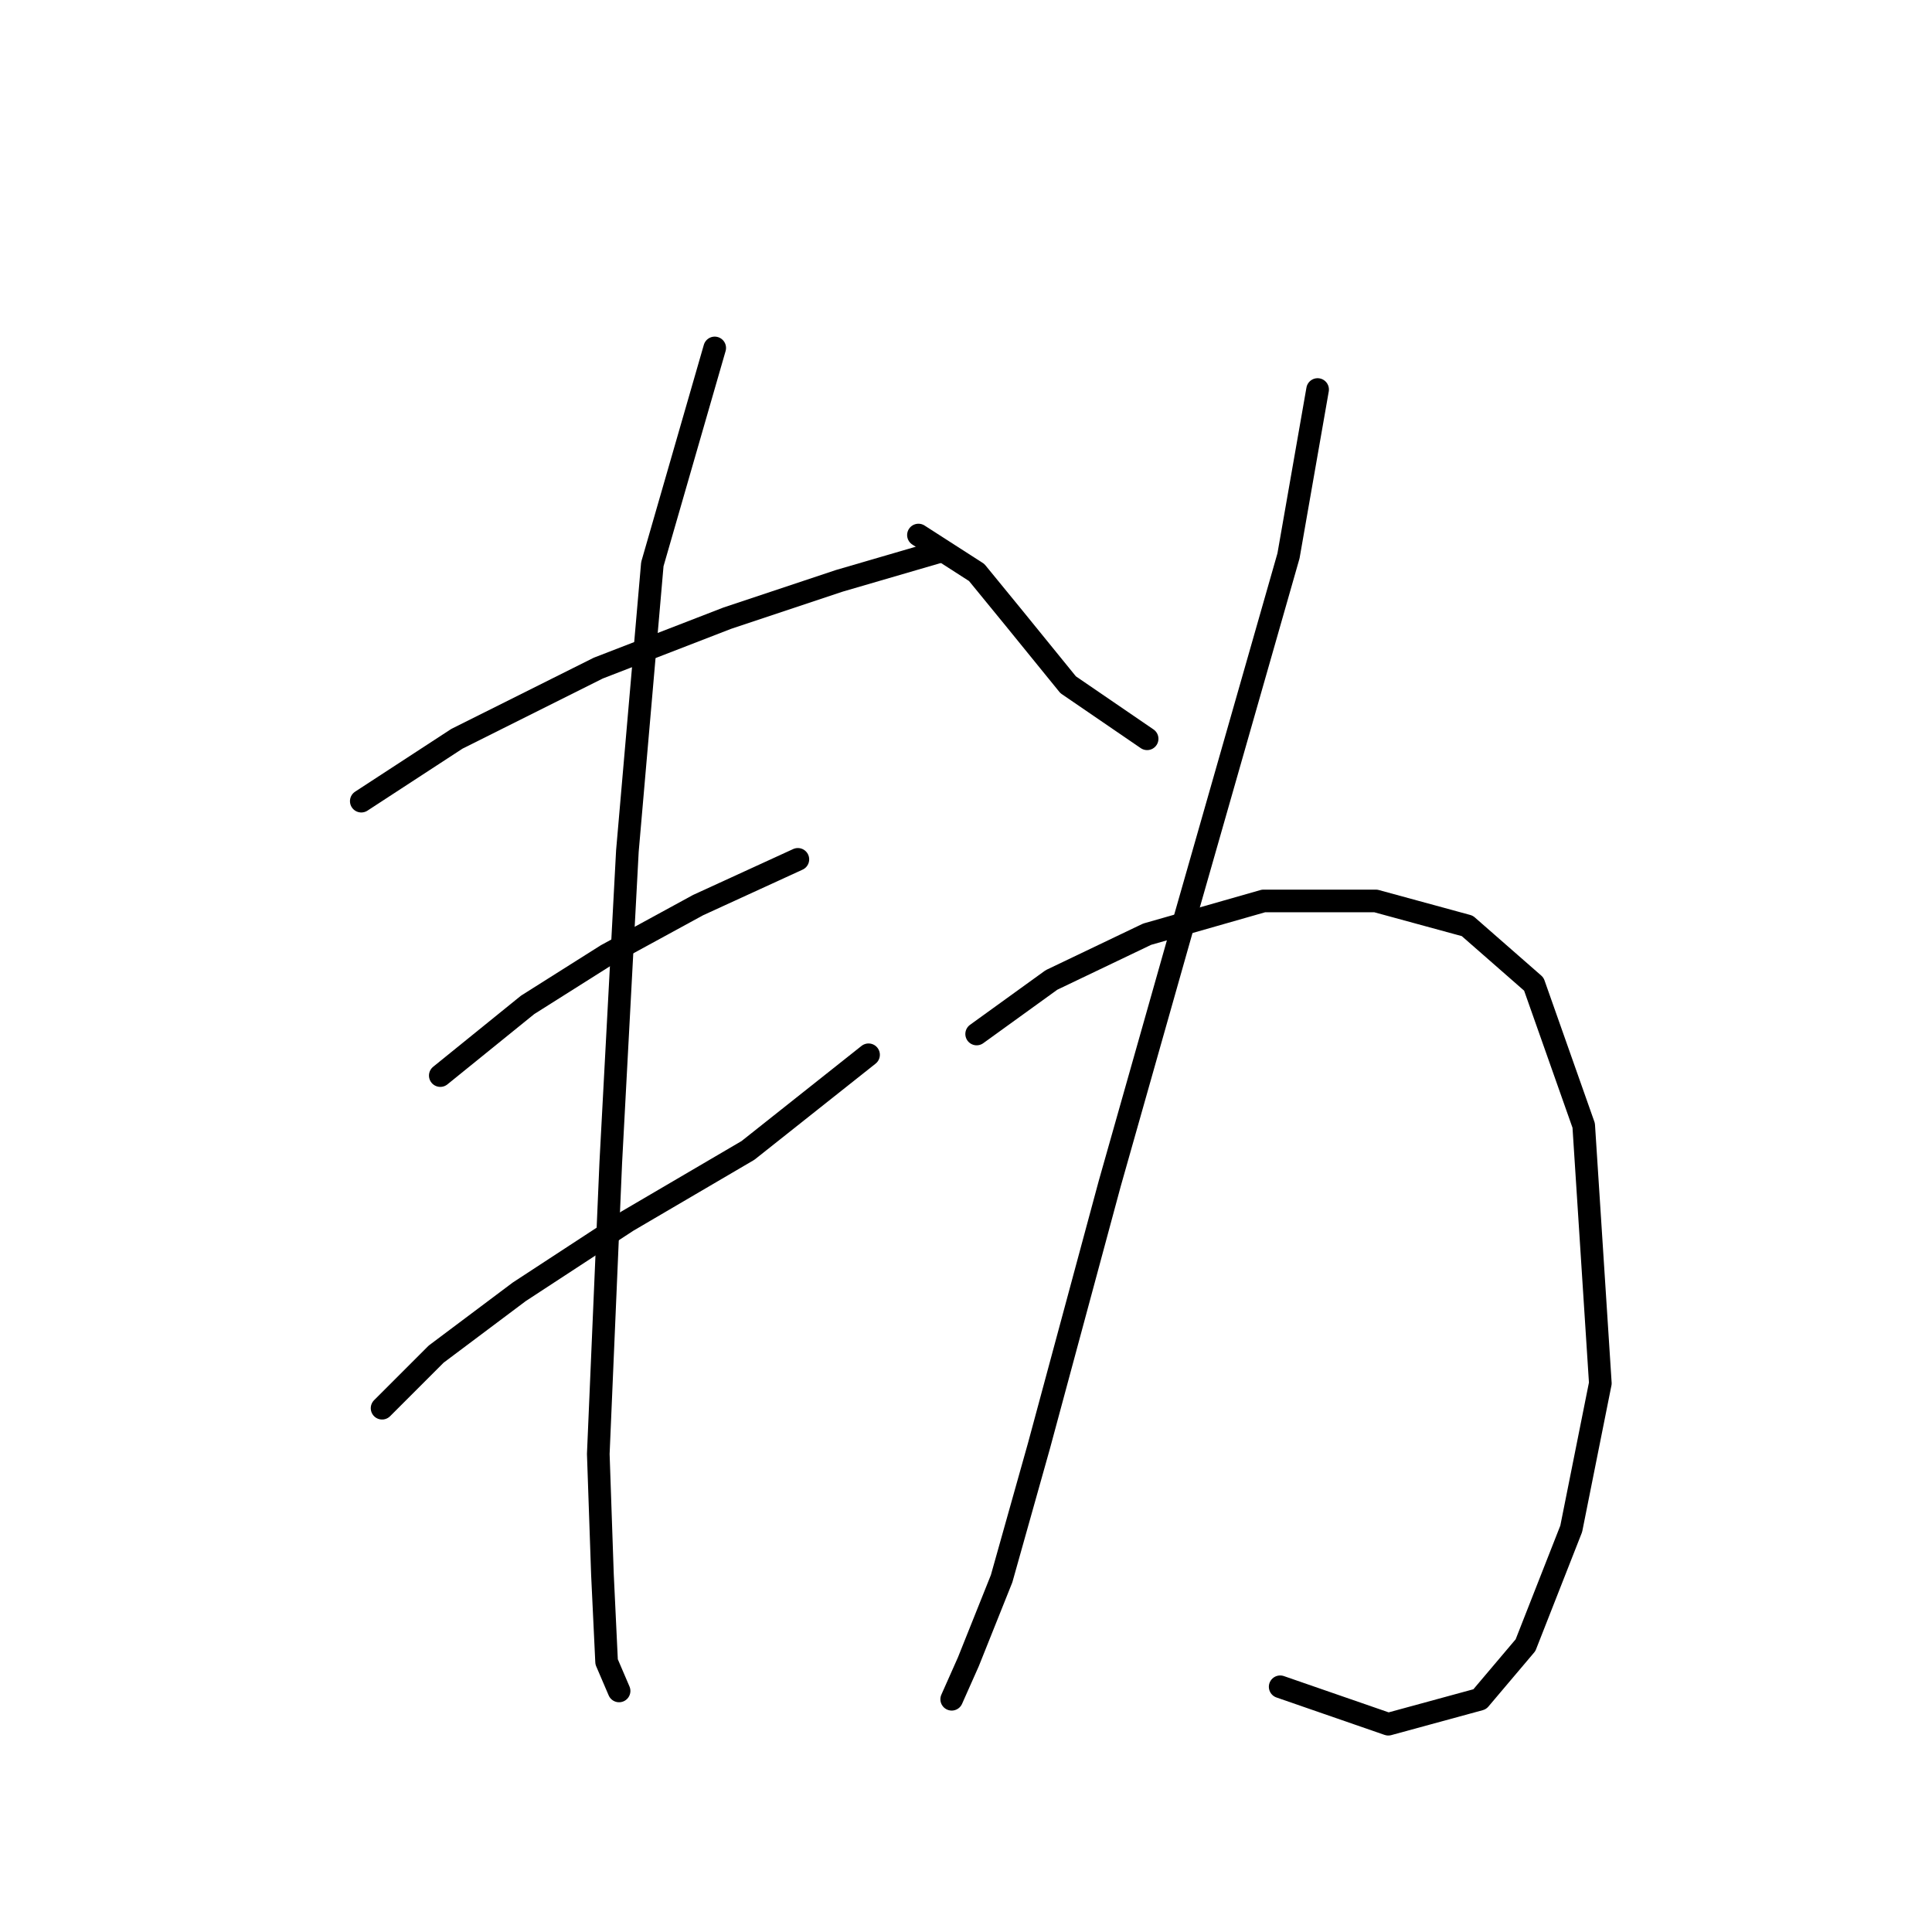<?xml version="1.0" standalone="no"?>
    <svg width="256" height="256" xmlns="http://www.w3.org/2000/svg" version="1.1">
    <polyline stroke="black" stroke-width="3" stroke-linecap="round" fill="transparent" stroke-linejoin="round" points="47.873 106.157 60.544 97.893 79.276 88.527 96.356 81.916 111.231 76.957 124.453 73.101 124.453 73.101 " />
        <polyline stroke="black" stroke-width="3" stroke-linecap="round" fill="transparent" stroke-linejoin="round" points="58.341 142.519 69.91 133.153 80.378 126.542 92.499 119.931 105.721 113.87 105.721 113.87 " />
        <polyline stroke="black" stroke-width="3" stroke-linecap="round" fill="transparent" stroke-linejoin="round" points="50.628 186.594 57.79 179.432 68.809 171.168 83.133 161.802 99.11 152.436 115.087 139.764 115.087 139.764 " />
        <polyline stroke="black" stroke-width="3" stroke-linecap="round" fill="transparent" stroke-linejoin="round" points="94.703 46.105 86.439 74.754 83.133 112.768 80.929 154.089 79.276 192.655 79.827 208.632 80.378 220.202 82.031 224.058 82.031 224.058 " />
        <polyline stroke="black" stroke-width="3" stroke-linecap="round" fill="transparent" stroke-linejoin="round" points="121.699 70.897 129.412 75.856 134.37 81.916 141.533 90.731 152 97.893 152 97.893 " />
        <polyline stroke="black" stroke-width="3" stroke-linecap="round" fill="transparent" stroke-linejoin="round" points="174.589 51.614 170.732 73.652 156.408 123.787 147.042 156.844 137.676 191.553 132.718 209.183 128.31 220.202 126.106 225.16 126.106 225.16 " />
        <polyline stroke="black" stroke-width="3" stroke-linecap="round" fill="transparent" stroke-linejoin="round" points="129.412 137.01 139.329 129.848 152 123.787 167.427 119.38 182.302 119.38 194.423 122.685 203.238 130.399 209.849 149.13 212.053 183.289 208.196 202.572 202.136 217.998 196.076 225.16 183.955 228.466 169.63 223.507 169.63 223.507 " />
        </svg>